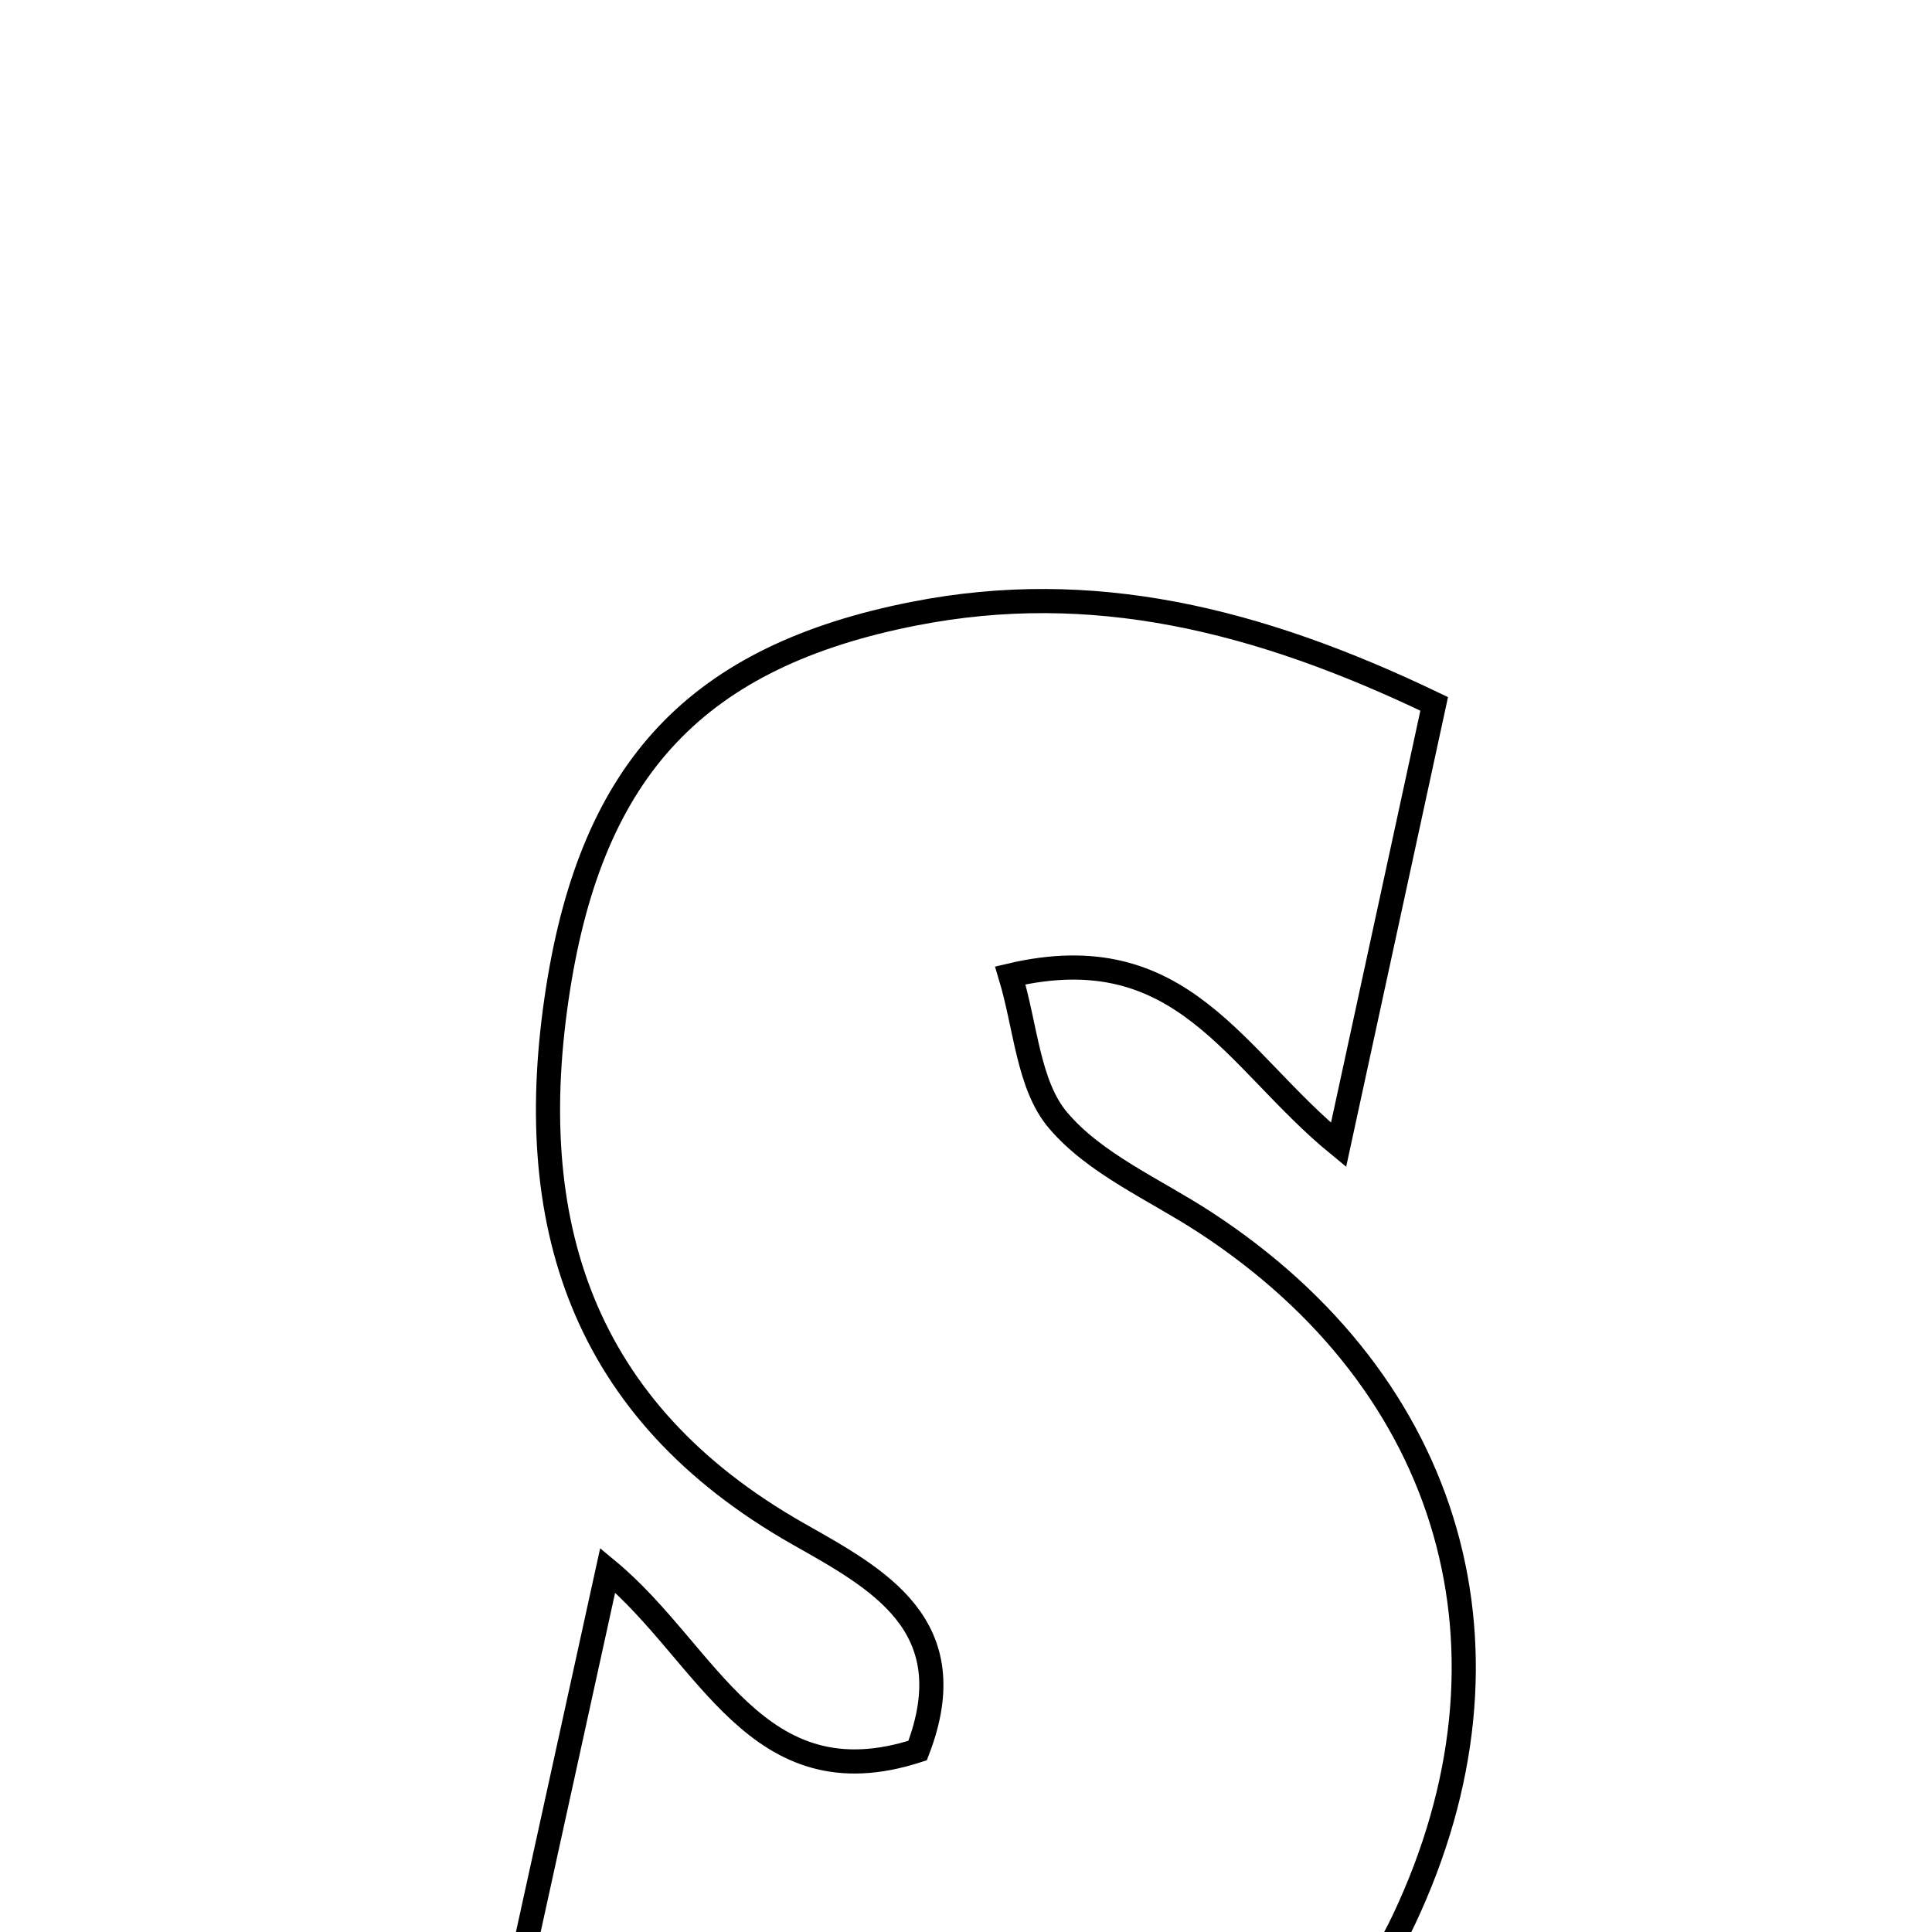 <svg xmlns="http://www.w3.org/2000/svg" viewBox="0.0 0.0 24.0 24.0" height="200px" width="200px"><path fill="none" stroke="black" stroke-width=".3" stroke-opacity="1.0"  filling="0" d="M11.361 7.622 C13.562 7.191 15.613 7.686 17.816 8.744 C17.427 10.536 17.05 12.273 16.628 14.222 C15.33 13.16 14.69 11.614 12.55 12.117 C12.743 12.754 12.772 13.478 13.142 13.915 C13.604 14.461 14.344 14.776 14.969 15.184 C18.054 17.197 19.006 20.525 17.443 23.84 C16.795 25.213 15.689 26.067 14.247 26.379 C11.578 26.956 8.994 26.709 6.291 25.238 C6.726 23.254 7.114 21.489 7.549 19.506 C8.8 20.542 9.392 22.398 11.399 21.746 C11.999 20.189 10.901 19.613 9.91 19.051 C7.223 17.523 6.476 15.18 6.933 12.278 C7.363 9.548 8.653 8.152 11.361 7.622"></path></svg>
